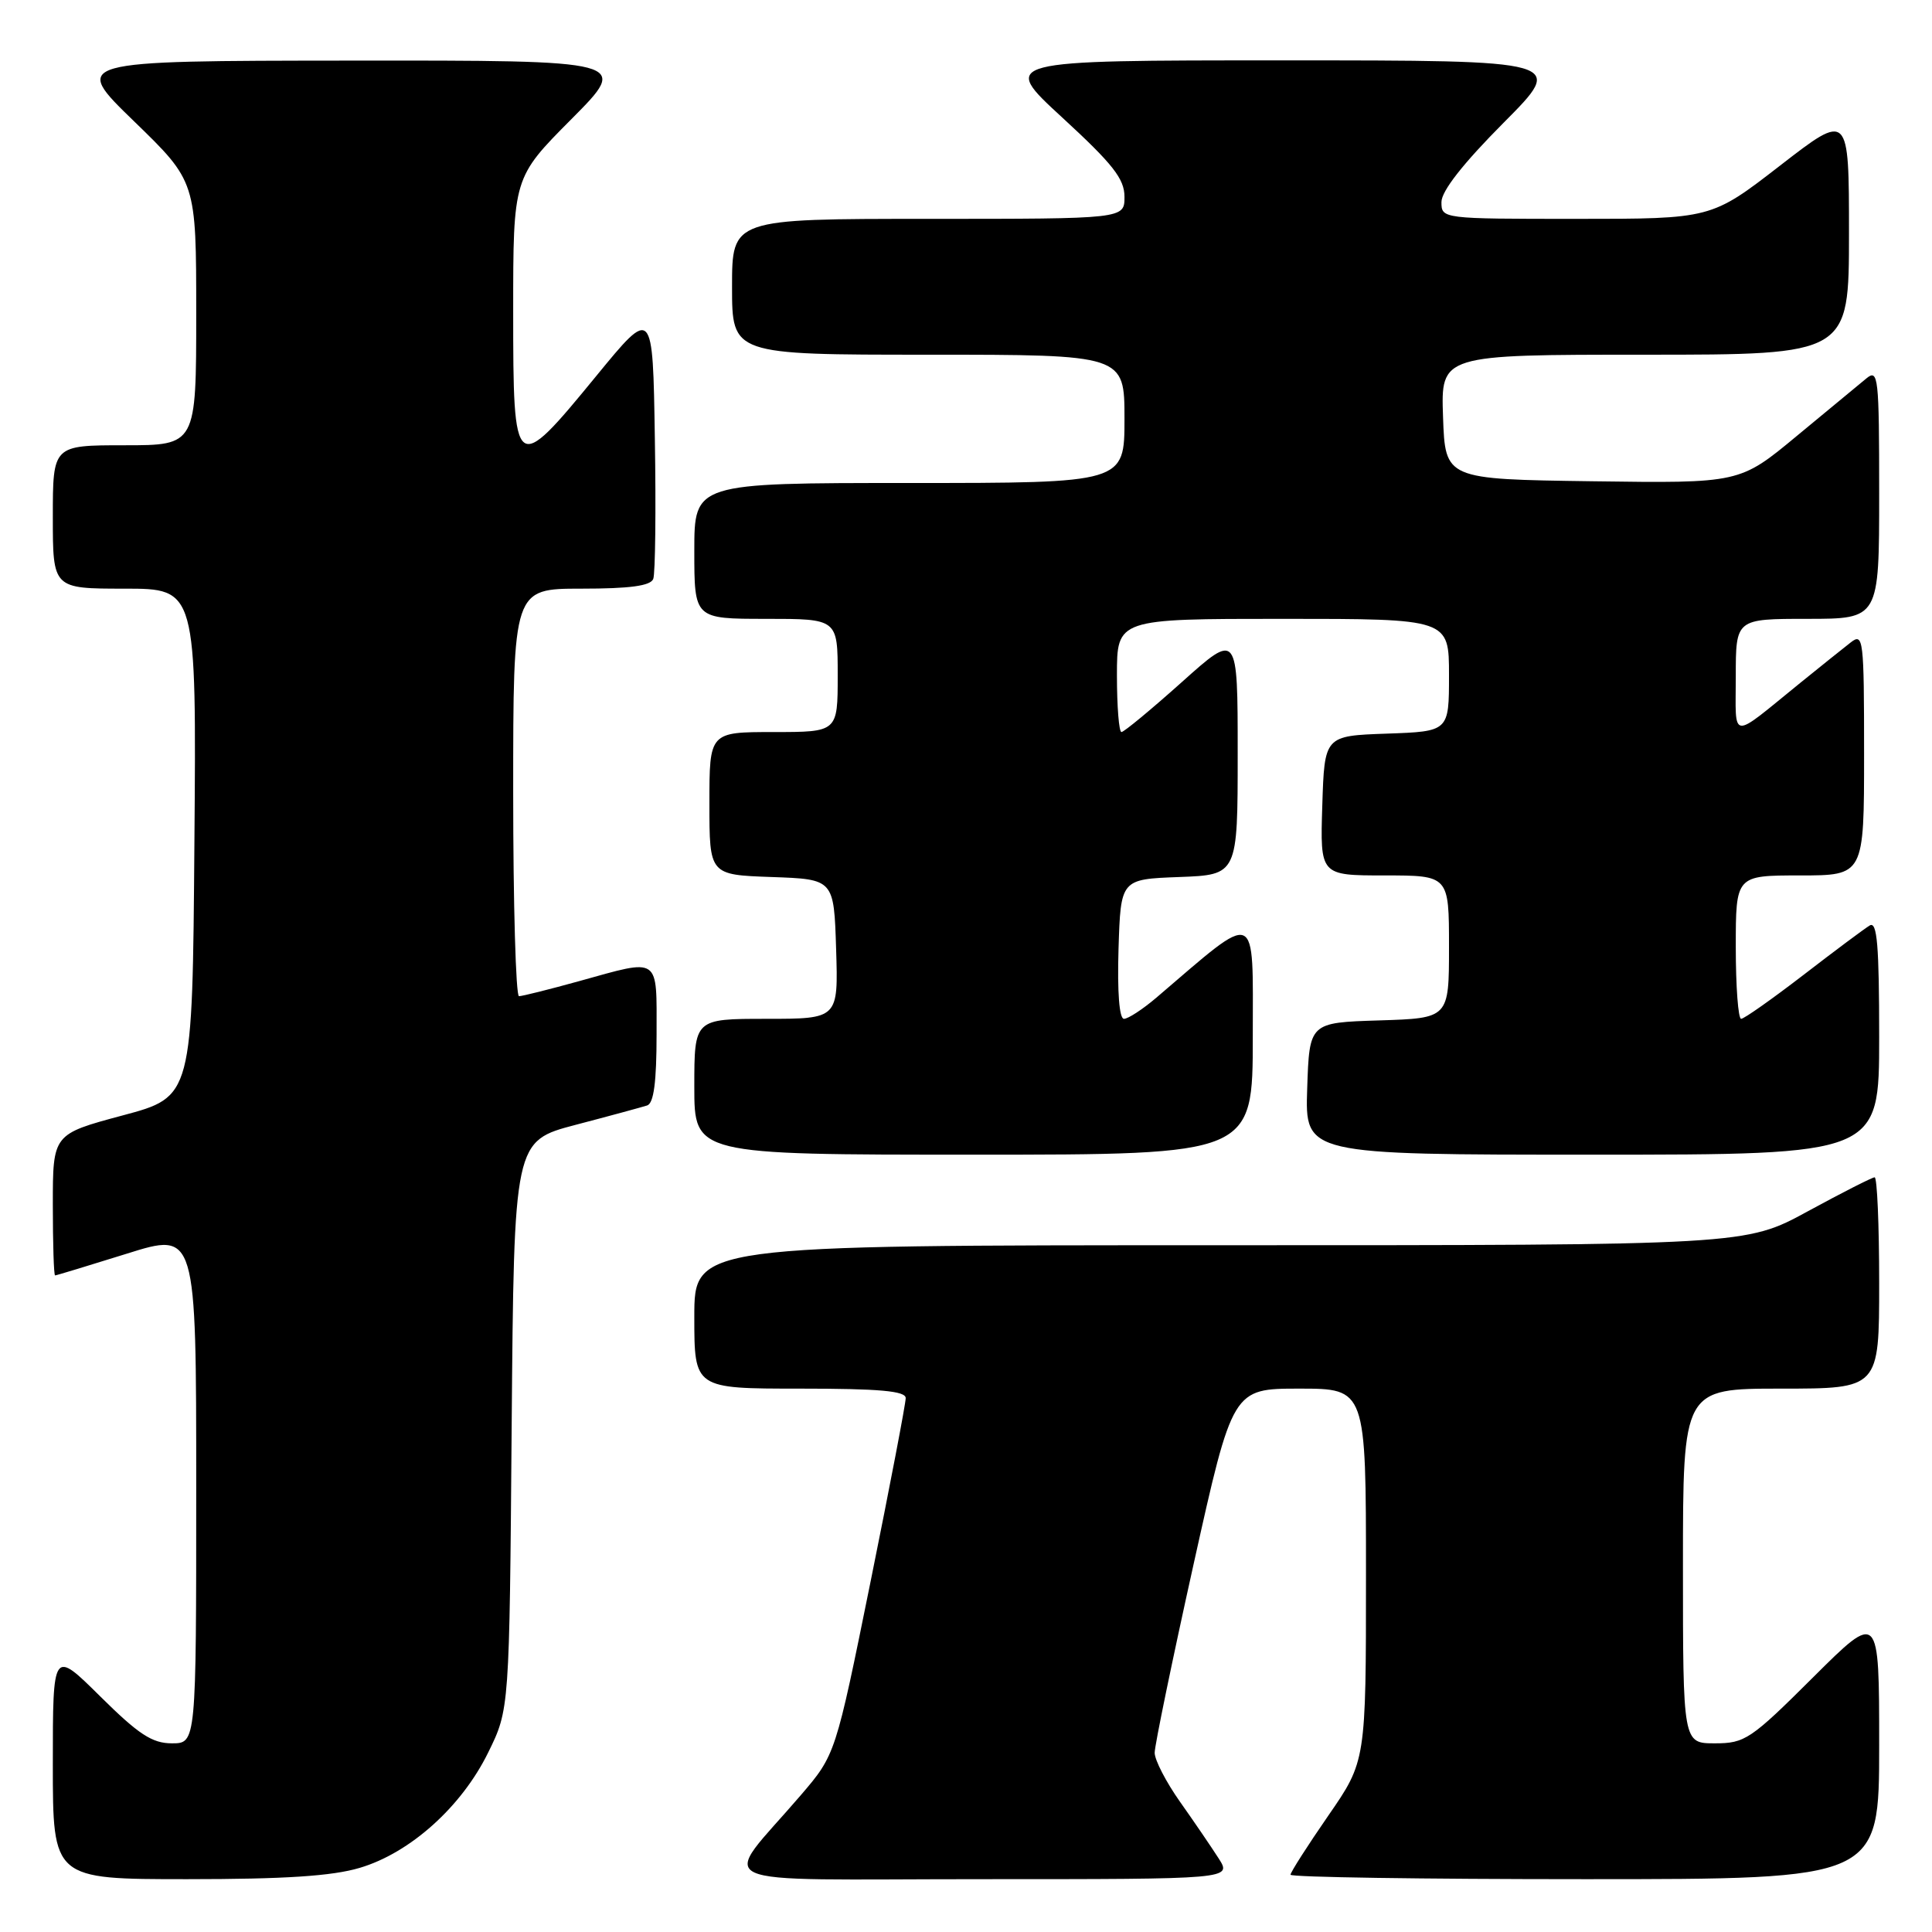 <?xml version="1.0" encoding="UTF-8" standalone="no"?>
<!DOCTYPE svg PUBLIC "-//W3C//DTD SVG 1.1//EN" "http://www.w3.org/Graphics/SVG/1.1/DTD/svg11.dtd" >
<svg xmlns="http://www.w3.org/2000/svg" xmlns:xlink="http://www.w3.org/1999/xlink" version="1.1" viewBox="0 0 256 256">
 <g >
 <path fill="currentColor"
d=" M 47.67 247.50 C 54.35 245.52 61.17 239.40 64.69 232.21 C 67.50 226.50 67.50 226.50 67.80 188.84 C 68.11 151.19 68.11 151.19 76.30 149.04 C 80.81 147.86 85.06 146.70 85.75 146.48 C 86.63 146.19 87.00 143.37 87.00 137.03 C 87.00 126.61 87.57 127.00 76.76 130.00 C 72.79 131.10 69.19 132.00 68.77 132.00 C 68.35 132.00 68.00 119.85 68.00 105.00 C 68.00 78.00 68.00 78.00 77.03 78.00 C 83.47 78.00 86.20 77.63 86.56 76.71 C 86.83 76.01 86.93 67.61 86.77 58.05 C 86.50 40.68 86.50 40.68 79.00 49.83 C 68.16 63.05 68.00 62.93 68.00 41.27 C 68.00 23.54 68.00 23.54 75.73 15.77 C 83.45 8.00 83.45 8.00 46.48 8.03 C 9.50 8.06 9.50 8.06 17.75 16.06 C 26.00 24.06 26.00 24.06 26.00 41.53 C 26.00 59.00 26.00 59.00 16.50 59.00 C 7.00 59.00 7.00 59.00 7.00 68.50 C 7.00 78.00 7.00 78.00 16.51 78.00 C 26.03 78.00 26.03 78.00 25.76 111.66 C 25.50 145.33 25.50 145.33 16.25 147.80 C 7.00 150.28 7.00 150.28 7.00 159.64 C 7.00 164.79 7.13 169.00 7.30 169.00 C 7.46 169.00 11.74 167.70 16.80 166.12 C 26.00 163.23 26.00 163.23 26.00 197.12 C 26.00 231.00 26.00 231.00 22.78 231.00 C 20.16 231.00 18.37 229.82 13.28 224.78 C 7.00 218.56 7.00 218.56 7.00 233.78 C 7.00 249.00 7.00 249.00 24.82 249.00 C 37.72 249.00 44.03 248.59 47.67 247.50 Z  M 161.48 246.25 C 160.51 244.74 158.21 241.36 156.36 238.75 C 154.51 236.13 153.00 233.21 153.00 232.25 C 153.00 231.29 155.32 220.04 158.16 207.25 C 163.33 184.00 163.33 184.00 172.17 184.00 C 181.00 184.00 181.00 184.00 181.00 208.68 C 181.00 233.36 181.00 233.36 176.00 240.59 C 173.25 244.57 171.00 248.09 171.00 248.41 C 171.00 248.74 188.55 249.00 210.00 249.00 C 249.00 249.00 249.00 249.00 249.00 231.27 C 249.00 213.54 249.00 213.54 240.23 222.27 C 231.98 230.49 231.21 231.00 227.23 231.00 C 223.00 231.00 223.00 231.00 223.00 207.50 C 223.00 184.00 223.00 184.00 236.00 184.00 C 249.00 184.00 249.00 184.00 249.00 170.00 C 249.00 162.30 248.73 156.00 248.40 156.00 C 248.08 156.00 244.09 158.03 239.55 160.50 C 231.30 165.00 231.30 165.00 161.65 165.00 C 92.00 165.00 92.00 165.00 92.00 174.50 C 92.00 184.00 92.00 184.00 106.00 184.00 C 116.53 184.00 120.00 184.31 120.01 185.25 C 120.02 185.94 117.93 196.85 115.37 209.50 C 110.71 232.50 110.71 232.50 106.11 237.87 C 95.40 250.36 92.47 249.00 130.04 249.00 C 163.23 249.00 163.23 249.00 161.48 246.25 Z  M 166.00 137.38 C 166.00 120.16 166.89 120.52 153.22 132.20 C 151.41 133.74 149.48 135.00 148.93 135.00 C 148.31 135.00 148.04 131.46 148.21 125.75 C 148.50 116.50 148.50 116.50 156.25 116.21 C 164.00 115.92 164.00 115.92 164.00 99.84 C 164.00 83.75 164.00 83.75 156.60 90.38 C 152.53 94.02 148.93 97.00 148.60 97.00 C 148.27 97.00 148.00 93.62 148.00 89.50 C 148.00 82.00 148.00 82.00 170.00 82.00 C 192.00 82.00 192.00 82.00 192.00 89.46 C 192.00 96.92 192.00 96.92 183.75 97.21 C 175.50 97.50 175.50 97.50 175.21 106.75 C 174.92 116.00 174.92 116.00 183.46 116.00 C 192.00 116.00 192.00 116.00 192.00 125.46 C 192.00 134.92 192.00 134.92 182.75 135.21 C 173.50 135.50 173.50 135.50 173.21 144.25 C 172.92 153.00 172.92 153.00 210.96 153.00 C 249.00 153.00 249.00 153.00 249.00 137.44 C 249.00 125.26 248.73 122.04 247.75 122.63 C 247.06 123.04 243.11 125.99 238.96 129.19 C 234.81 132.38 231.10 135.00 230.71 135.00 C 230.32 135.00 230.00 130.72 230.00 125.50 C 230.00 116.00 230.00 116.00 238.50 116.00 C 247.00 116.00 247.00 116.00 247.00 99.88 C 247.00 84.67 246.90 83.83 245.25 85.11 C 244.29 85.86 241.25 88.29 238.50 90.52 C 229.11 98.14 230.00 98.23 230.00 89.62 C 230.00 82.00 230.00 82.00 239.50 82.00 C 249.00 82.00 249.00 82.00 249.00 65.38 C 249.00 49.95 248.88 48.85 247.32 50.13 C 246.40 50.88 242.24 54.32 238.08 57.77 C 230.52 64.04 230.52 64.04 211.01 63.77 C 191.50 63.50 191.50 63.50 191.21 55.25 C 190.92 47.00 190.92 47.00 217.96 47.00 C 245.00 47.00 245.00 47.00 245.00 30.94 C 245.00 14.87 245.00 14.87 235.87 21.94 C 226.75 29.00 226.75 29.00 208.87 29.00 C 191.05 29.00 191.00 28.99 191.00 26.77 C 191.00 25.32 193.86 21.67 199.23 16.27 C 207.46 8.00 207.46 8.00 169.99 8.00 C 132.52 8.00 132.52 8.00 140.76 15.58 C 147.47 21.75 149.00 23.70 149.00 26.08 C 149.00 29.00 149.00 29.00 123.00 29.00 C 97.00 29.00 97.00 29.00 97.00 38.00 C 97.00 47.00 97.00 47.00 123.00 47.00 C 149.00 47.00 149.00 47.00 149.00 55.50 C 149.00 64.00 149.00 64.00 120.50 64.00 C 92.00 64.00 92.00 64.00 92.00 73.00 C 92.00 82.00 92.00 82.00 101.50 82.00 C 111.00 82.00 111.00 82.00 111.00 89.50 C 111.00 97.00 111.00 97.00 102.50 97.00 C 94.00 97.00 94.00 97.00 94.00 106.46 C 94.00 115.92 94.00 115.92 102.25 116.21 C 110.50 116.50 110.50 116.50 110.79 125.75 C 111.08 135.00 111.08 135.00 101.54 135.00 C 92.00 135.00 92.00 135.00 92.00 144.00 C 92.00 153.00 92.00 153.00 129.00 153.00 C 166.00 153.00 166.00 153.00 166.00 137.38 Z "/>
</g>
</svg>